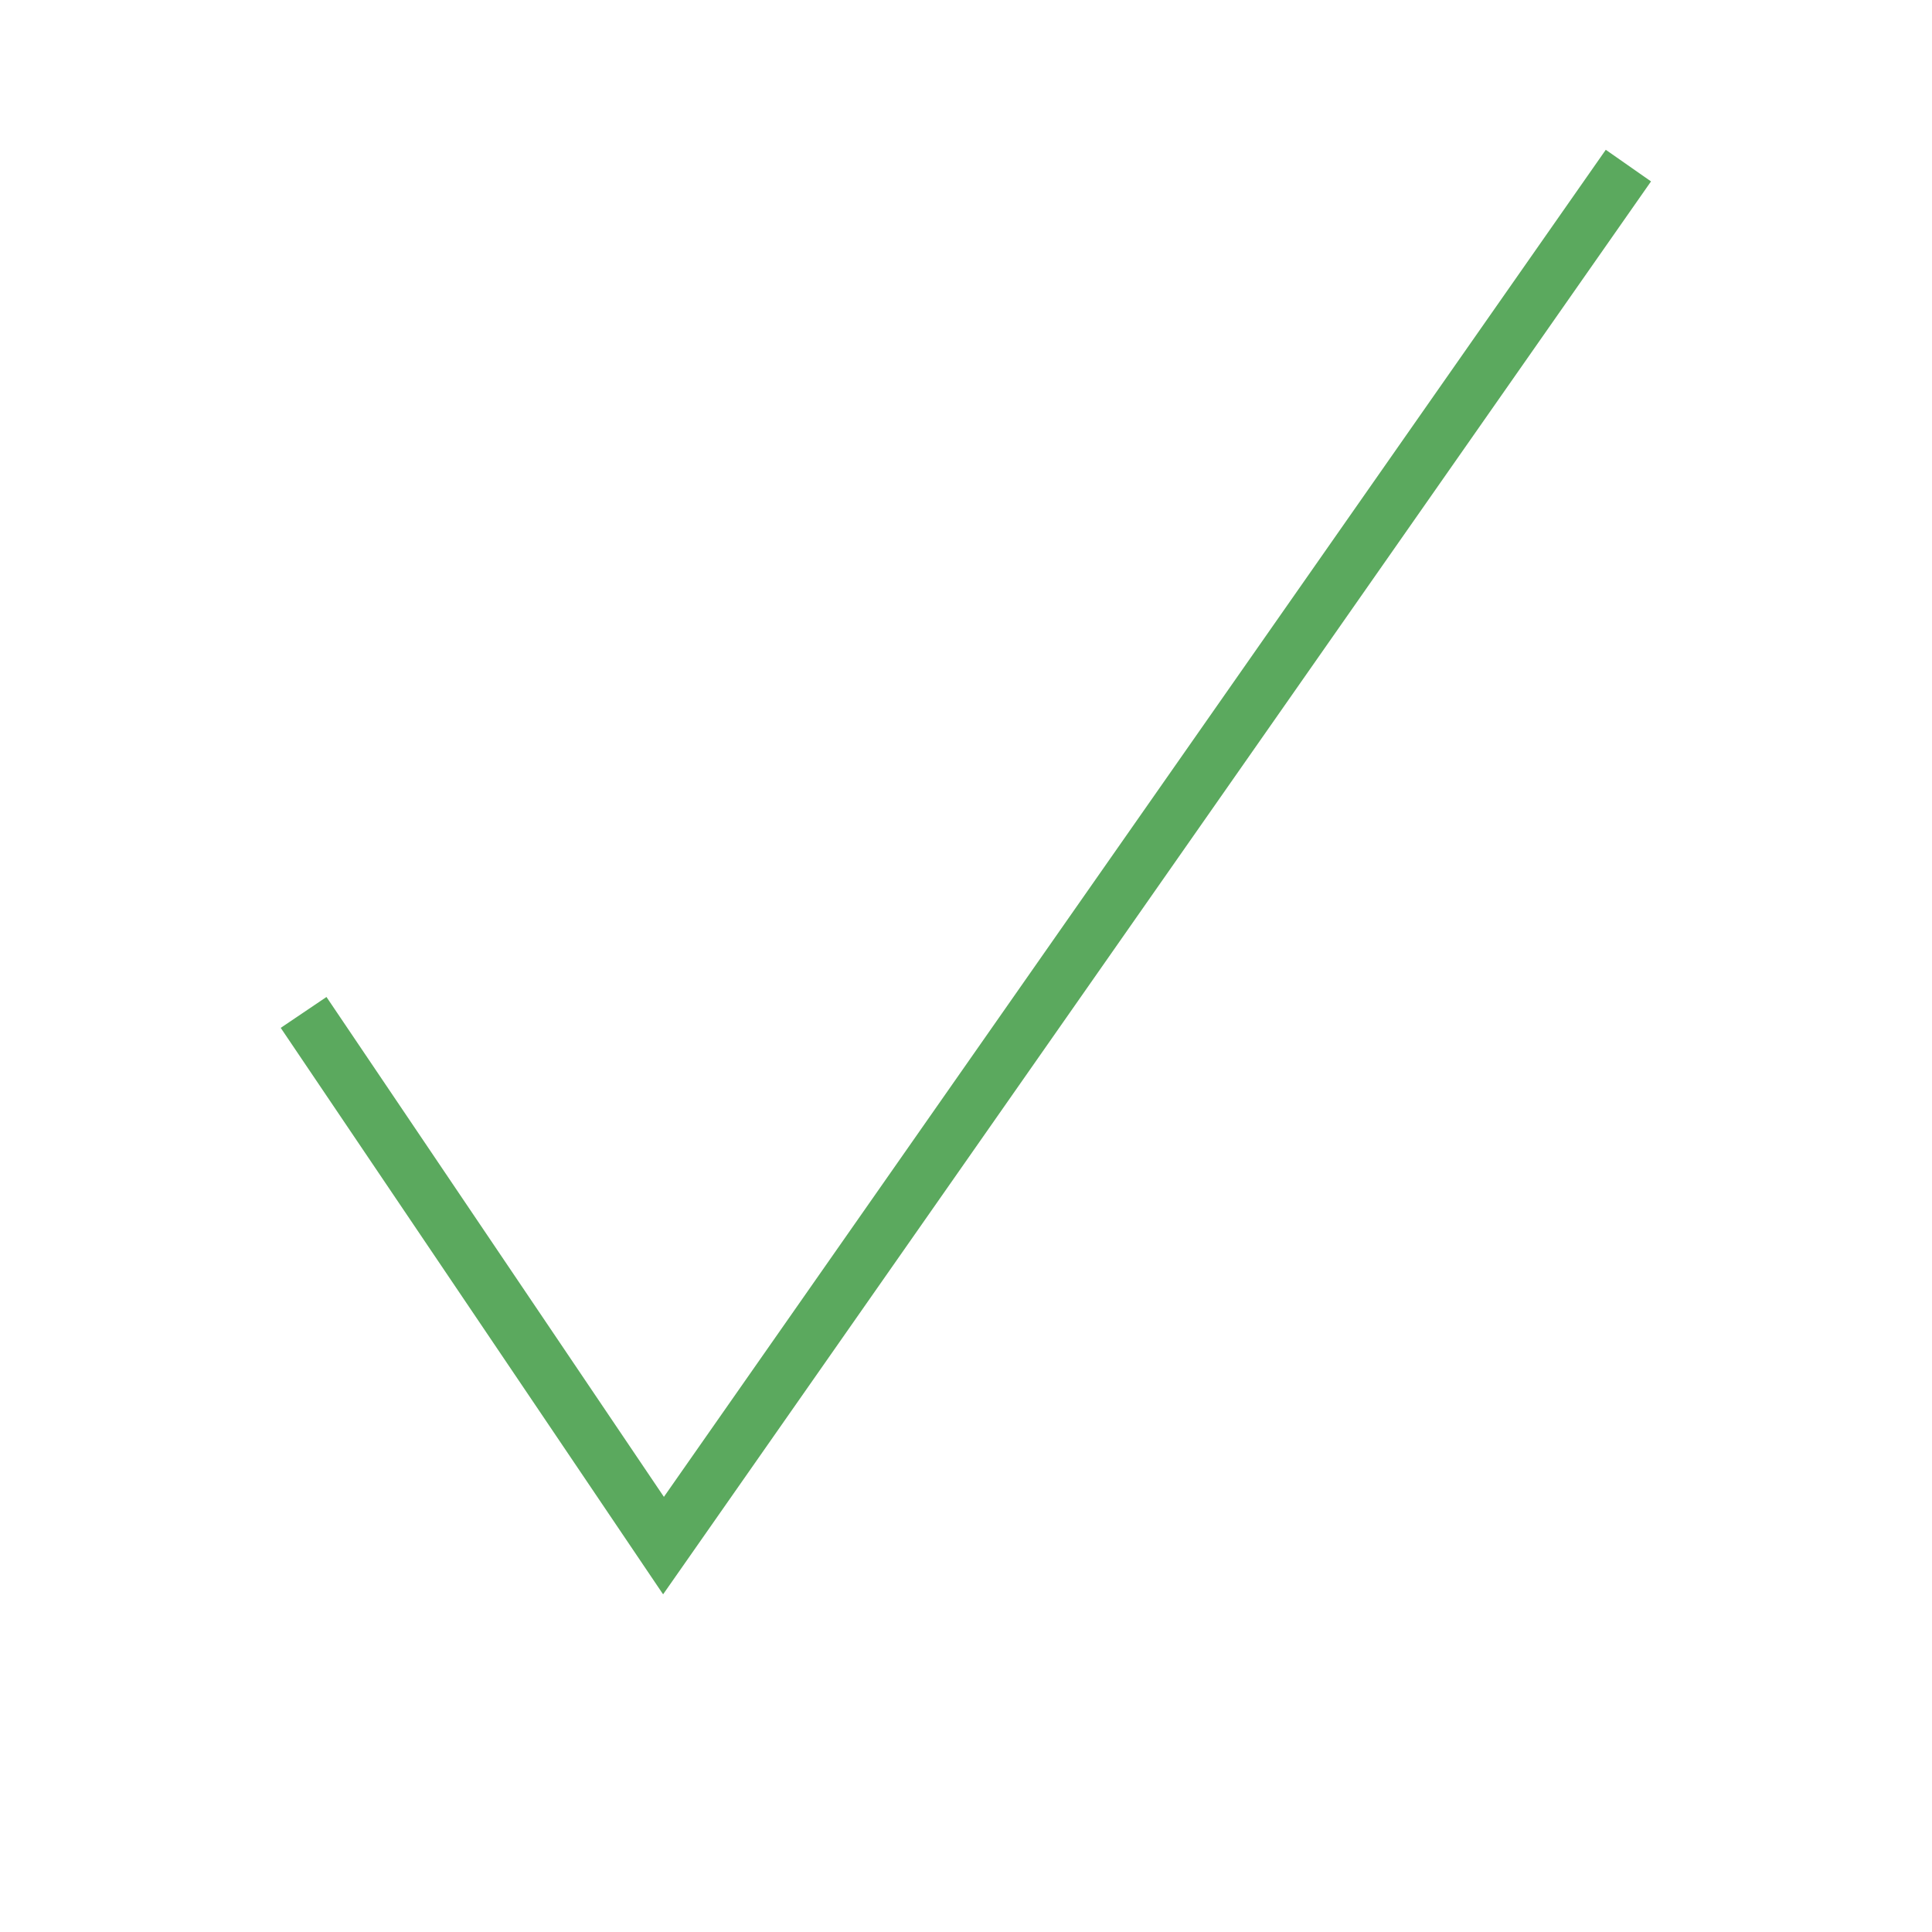 <svg width="25" height="25" viewBox="0 0 30 35" fill="none" xmlns="http://www.w3.org/2000/svg">
    <g filter="url(#filter0_i_2_91)">
        <path d="M3 18.341L9.52 28L27 3" stroke="#5BA95E" strokeWidth="7" />
    </g>
    <defs>
        <filter>
            <feFlood floodOpacity="0" result="BackgroundImageFix" />
            <feBlend mode="normal" in="SourceGraphic" in2="BackgroundImageFix" result="shape" />
            <feColorMatrix in="SourceAlpha" type="matrix" values="0 0 0 0 0 0 0 0 0 0 0 0 0 0 0 0 0 0 127 0" result="hardAlpha" />
            <feOffset dy="4" />
            <feGaussianBlur stdDeviation="2" />
            <feComposite in2="hardAlpha" operator="arithmetic" k2="-1" k3="1" />
            <feColorMatrix type="matrix" values="0 0 0 0 0 0 0 0 0 0 0 0 0 0 0 0 0 0 0.25 0" />
            <feBlend mode="normal" in2="shape" result="effect1_innerShadow_2_91" />
        </filter>
    </defs>
</svg>